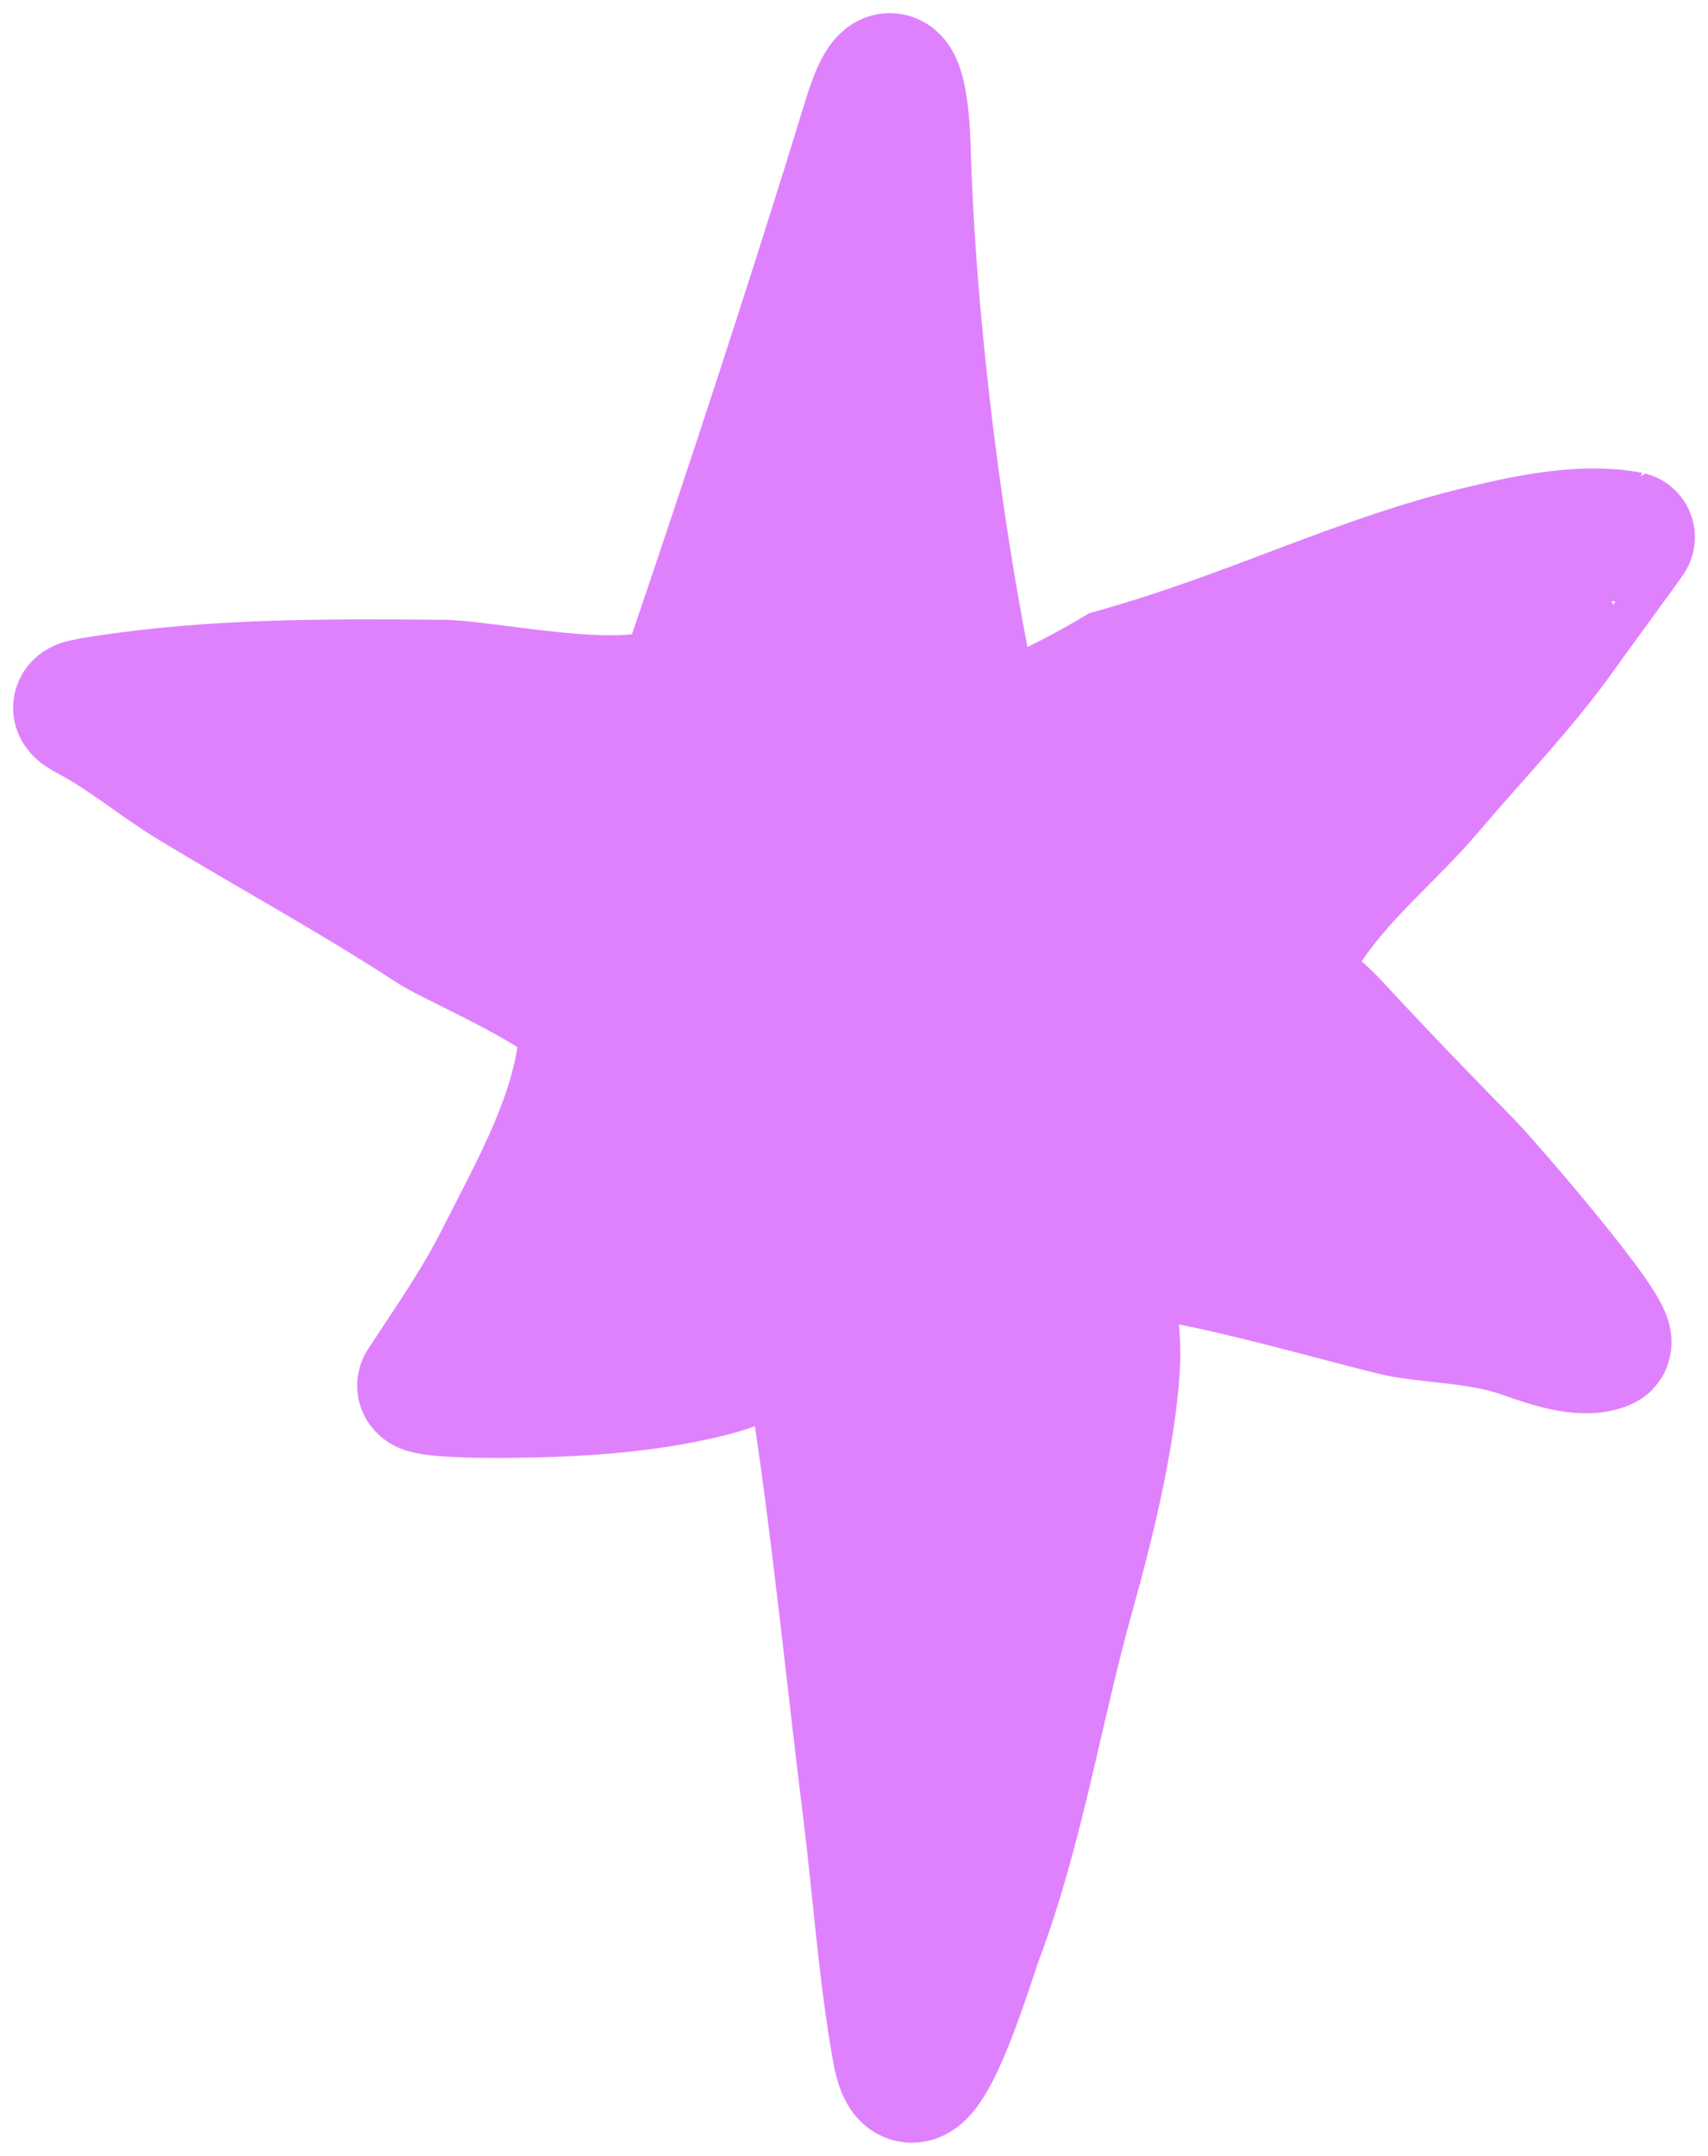 <svg width="65" height="82" viewBox="0 0 65 82" fill="none" xmlns="http://www.w3.org/2000/svg">
<path d="M34.438 5.561C34.629 12.46 35.727 21.148 37.217 27.842C38.548 27.842 41.321 26.31 42.448 25.641C47.813 24.129 51.704 22.067 56.48 20.945C58.203 20.54 60.211 20.103 62 20.434C62.019 20.438 59.839 23.404 59.452 23.952C57.938 26.093 56.099 27.979 54.414 29.964C52.821 31.842 50.898 33.32 49.57 35.445C48.279 37.511 49.45 37.599 50.747 39.002C52.414 40.804 54.084 42.536 55.804 44.287C56.534 45.03 61.608 50.891 61.073 51.124C60.181 51.514 58.738 50.941 57.889 50.653C56.464 50.169 55.041 50.145 53.565 49.926C52.234 49.728 42.735 46.822 42.448 47.843C42.11 49.046 42.486 50.683 42.409 51.93C42.242 54.658 41.426 57.978 40.691 60.595C39.47 64.946 38.779 69.454 37.198 73.68C36.815 74.705 34.803 81.539 34.168 77.984C33.631 74.981 33.427 71.865 33.048 68.828C32.403 63.651 31.897 58.46 31.118 53.306C31.058 52.91 31.269 50.688 30.539 50.908C29.335 51.272 28.218 51.861 26.988 52.166C24.461 52.791 21.818 52.931 19.229 52.952L19.225 52.952C19.062 52.953 15.904 52.978 16.102 52.677C17.06 51.213 18.194 49.59 18.997 48.001C20.395 45.233 22.2 42.149 22.278 38.962C22.303 37.952 17.354 35.86 16.449 35.269C13.48 33.328 10.368 31.642 7.339 29.806C6.042 29.02 4.853 28.009 3.517 27.291C2.762 26.886 2.829 26.848 3.749 26.702C8.099 26.01 12.443 26.038 16.835 26.073C18.745 26.089 25.496 27.645 26.177 25.641C28.547 18.672 30.882 11.595 33.048 4.539C34.024 1.359 34.39 3.819 34.438 5.561Z" fill="#DF81FD" stroke="#DF81FD" stroke-width="5" stroke-linecap="round"/>
</svg>
